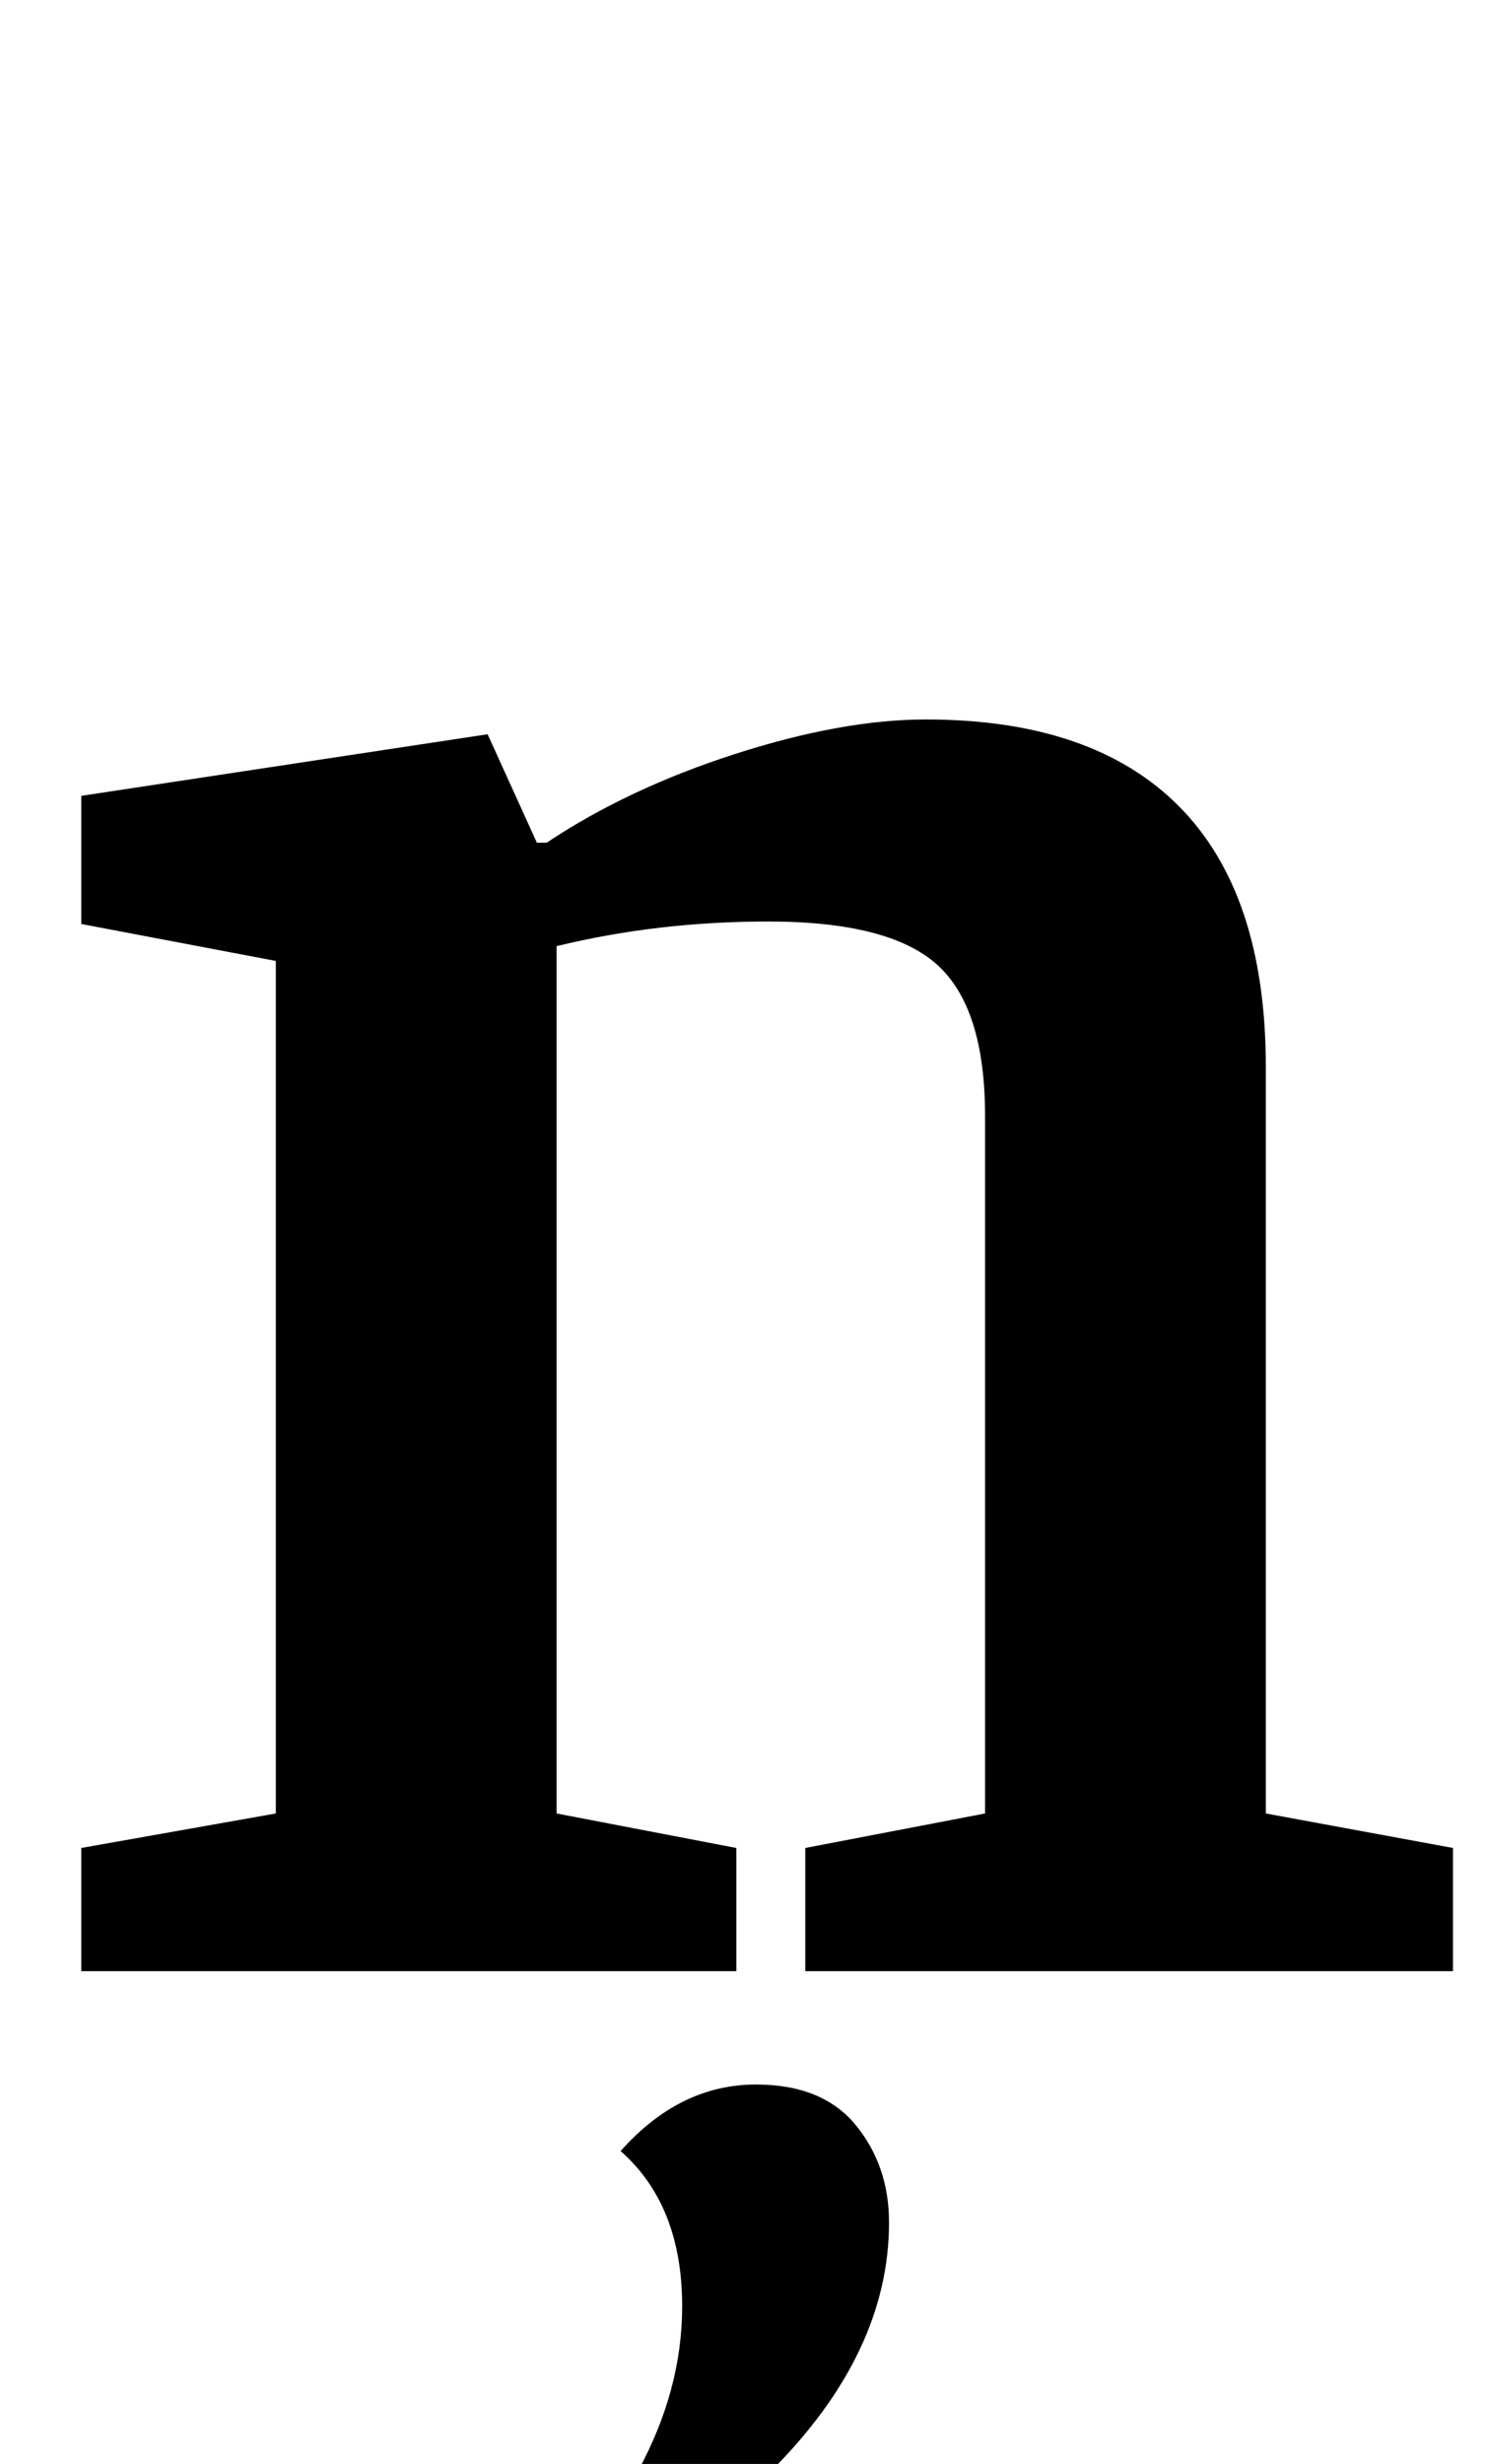 <?xml version="1.0" standalone="no"?>
<!DOCTYPE svg PUBLIC "-//W3C//DTD SVG 1.1//EN" "http://www.w3.org/Graphics/SVG/1.1/DTD/svg11.dtd" >
<svg xmlns="http://www.w3.org/2000/svg" xmlns:xlink="http://www.w3.org/1999/xlink" version="1.1" viewBox="-10 0 603 1000">
  <g transform="matrix(1 0 0 -1 0 800)">
   <path fill="currentColor"
d="M23 0zM102 64v346l-79 15v52l165 25l20 -44h4q33 22 76.5 36t77.5 14q68 0 103 -35.5t35 -105.5v-303l76 -14v-50h-263v50l73 14v283q0 44 -19.5 61.5t-68.5 17.5q-45 0 -86 -10v-352l73 -14v-50h-266v50zM267 -136q0 41 -25 63q24 27 55 27q27 0 40.5 -16.5t13.5 -39.5
q0 -53 -48 -101h-54q18 33 18 67z" />
  </g>

</svg>
